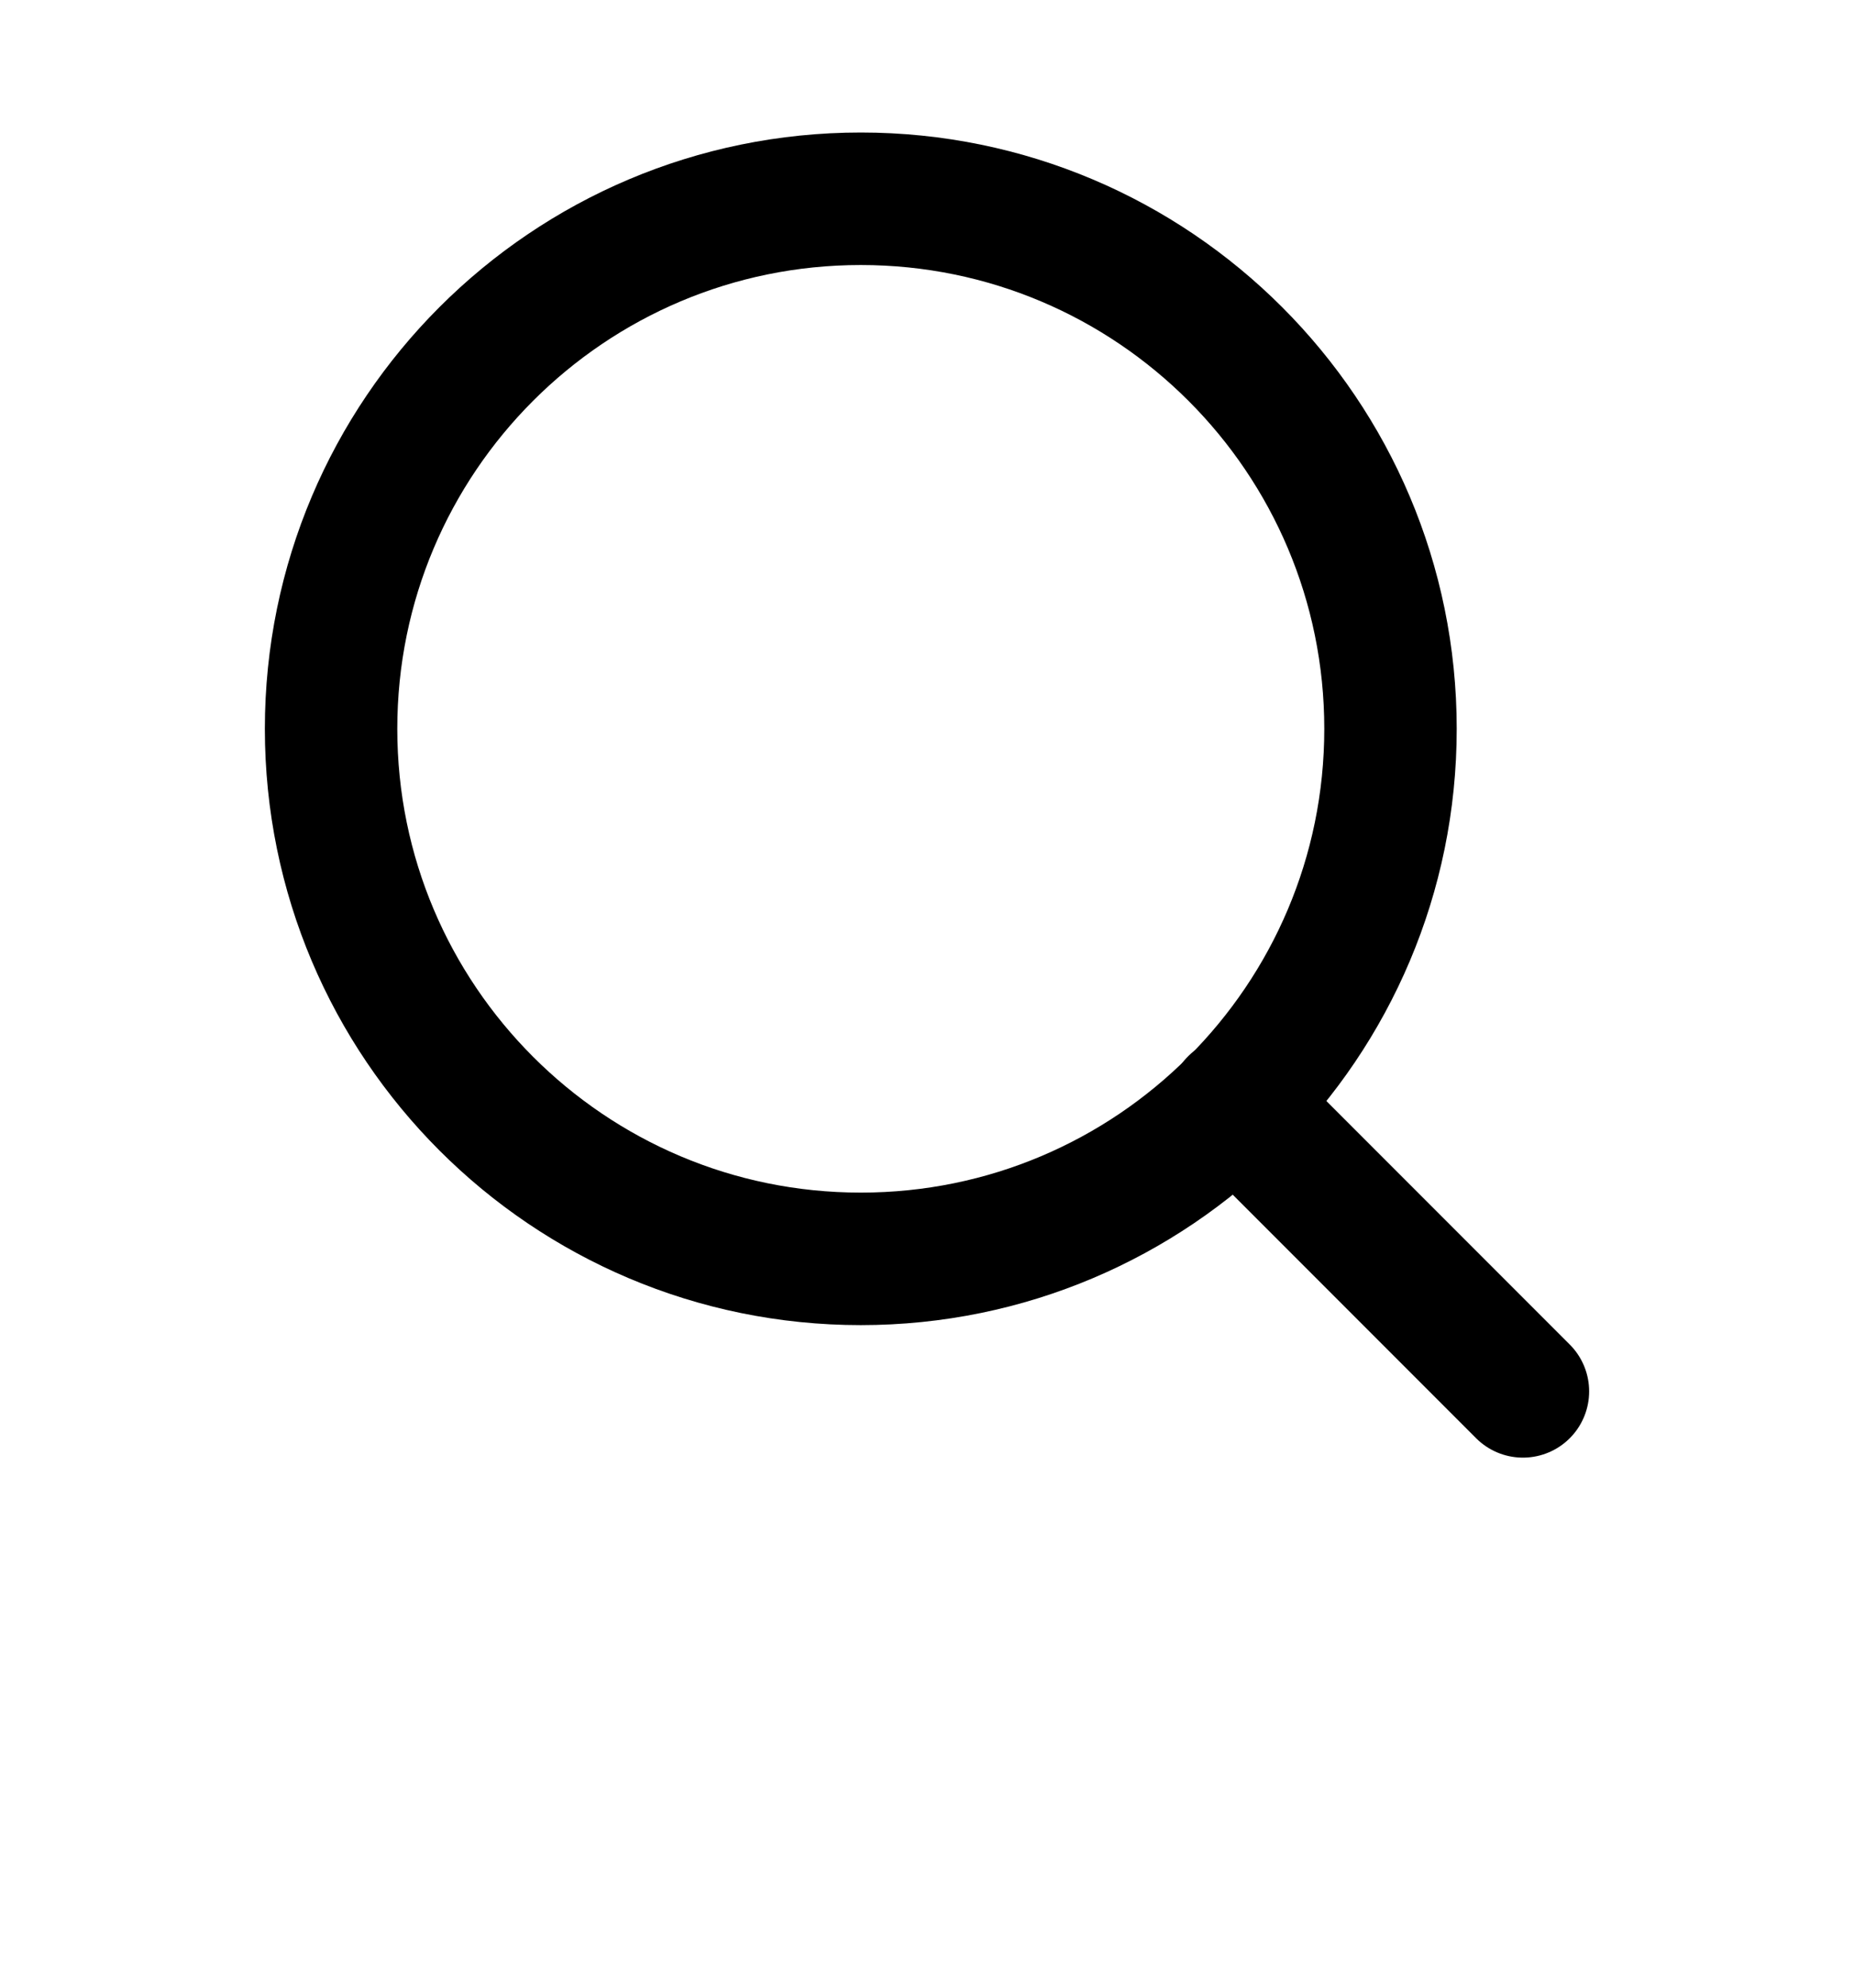 <svg width="28" height="30" viewBox="0 0 28 30" fill="none" xmlns="http://www.w3.org/2000/svg">
    <path d="M13 19C17.418 19 21 15.418 21 11C21 6.582 17.418 3 13 3C8.582 3 5 6.582 5 11C5 15.418 8.582 19 13 19Z" stroke="currentColor" stroke-width="2" stroke-linecap="round" stroke-linejoin="round"/>
    <path d="M23 21L18.65 16.65" stroke="currentColor" stroke-width="2" stroke-linecap="round" stroke-linejoin="round"/>
</svg>